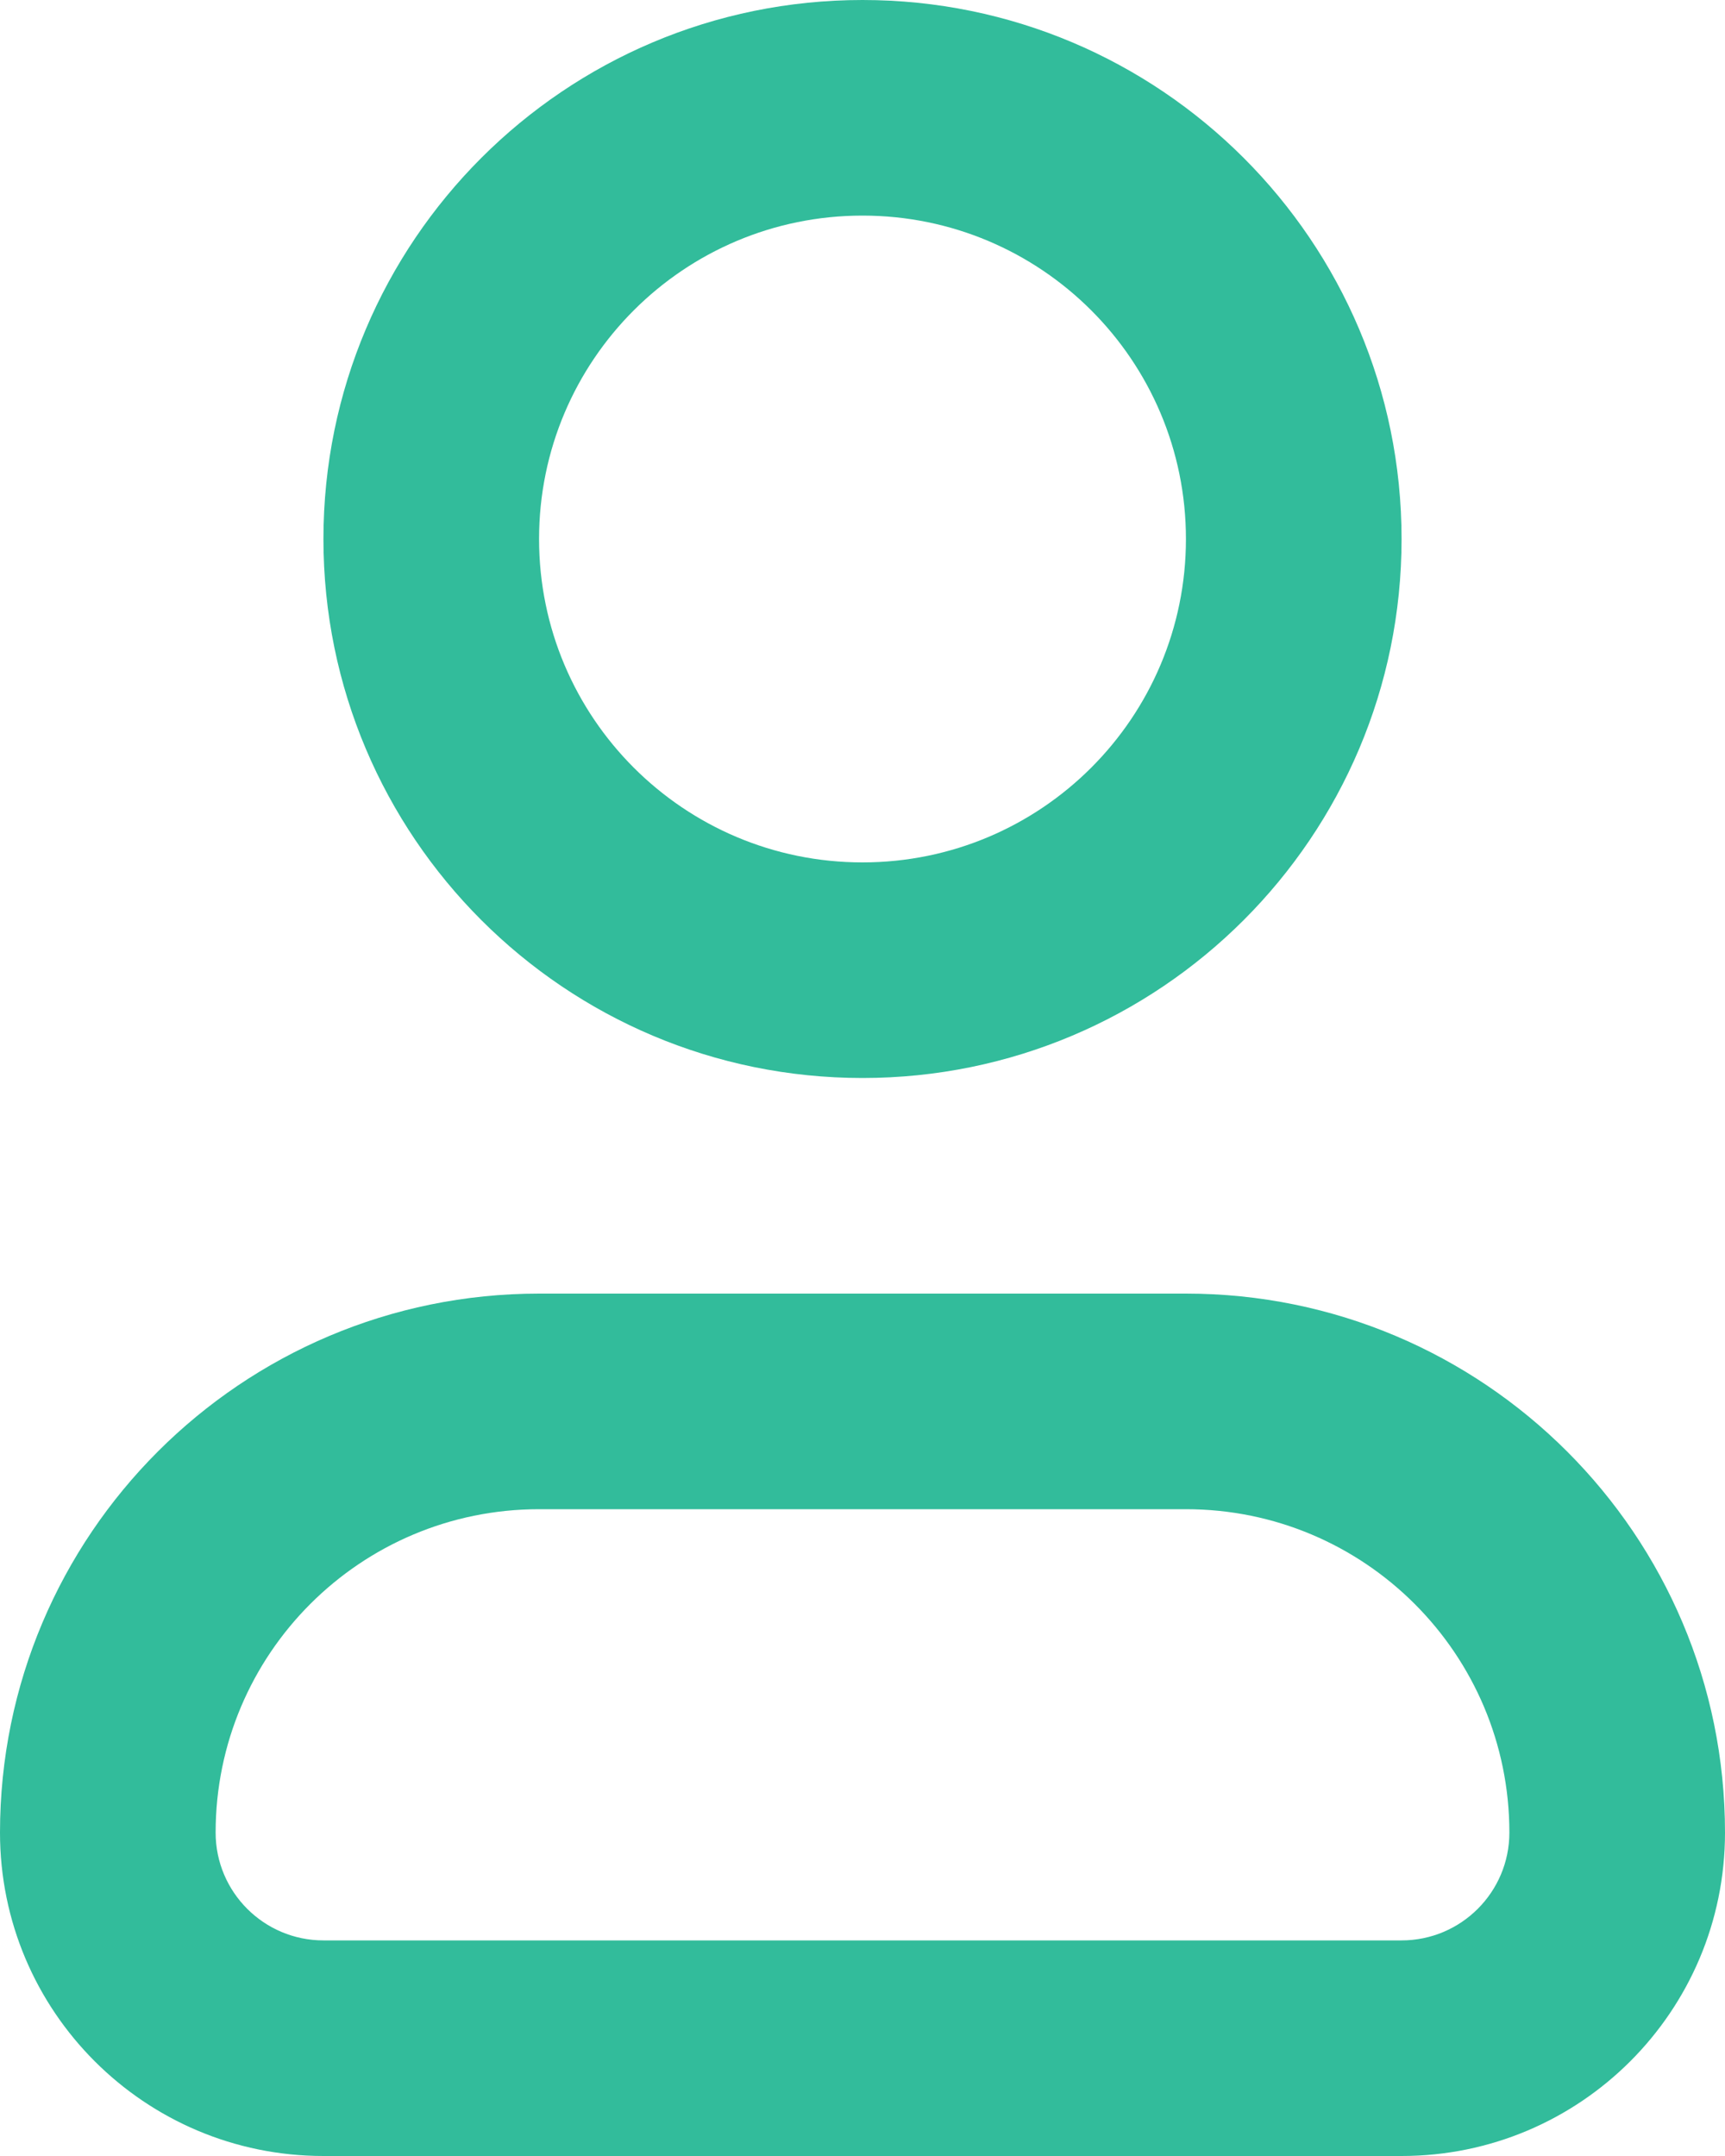 <svg width="16" height="20" viewBox="0 0 16 20" fill="none" xmlns="http://www.w3.org/2000/svg">
<path fill-rule="evenodd" clip-rule="evenodd" d="M0 17C0 14.239 2.239 12 5 12H11C13.761 12 16 14.239 16 17C16 18.657 14.657 20 13 20H3C1.343 20 0 18.657 0 17ZM5 14C3.343 14 2 15.343 2 17C2 17.552 2.448 18 3 18H13C13.552 18 14 17.552 14 17C14 15.343 12.657 14 11 14H5Z" fill="#32BC9B"/>
<path fill-rule="evenodd" clip-rule="evenodd" d="M8 2C6.343 2 5 3.343 5 5C5 6.657 6.343 8 8 8C9.657 8 11 6.657 11 5C11 3.343 9.657 2 8 2ZM3 5C3 2.239 5.239 0 8 0C10.761 0 13 2.239 13 5C13 7.761 10.761 10 8 10C5.239 10 3 7.761 3 5Z" fill="#32BC9B"/>
</svg>
